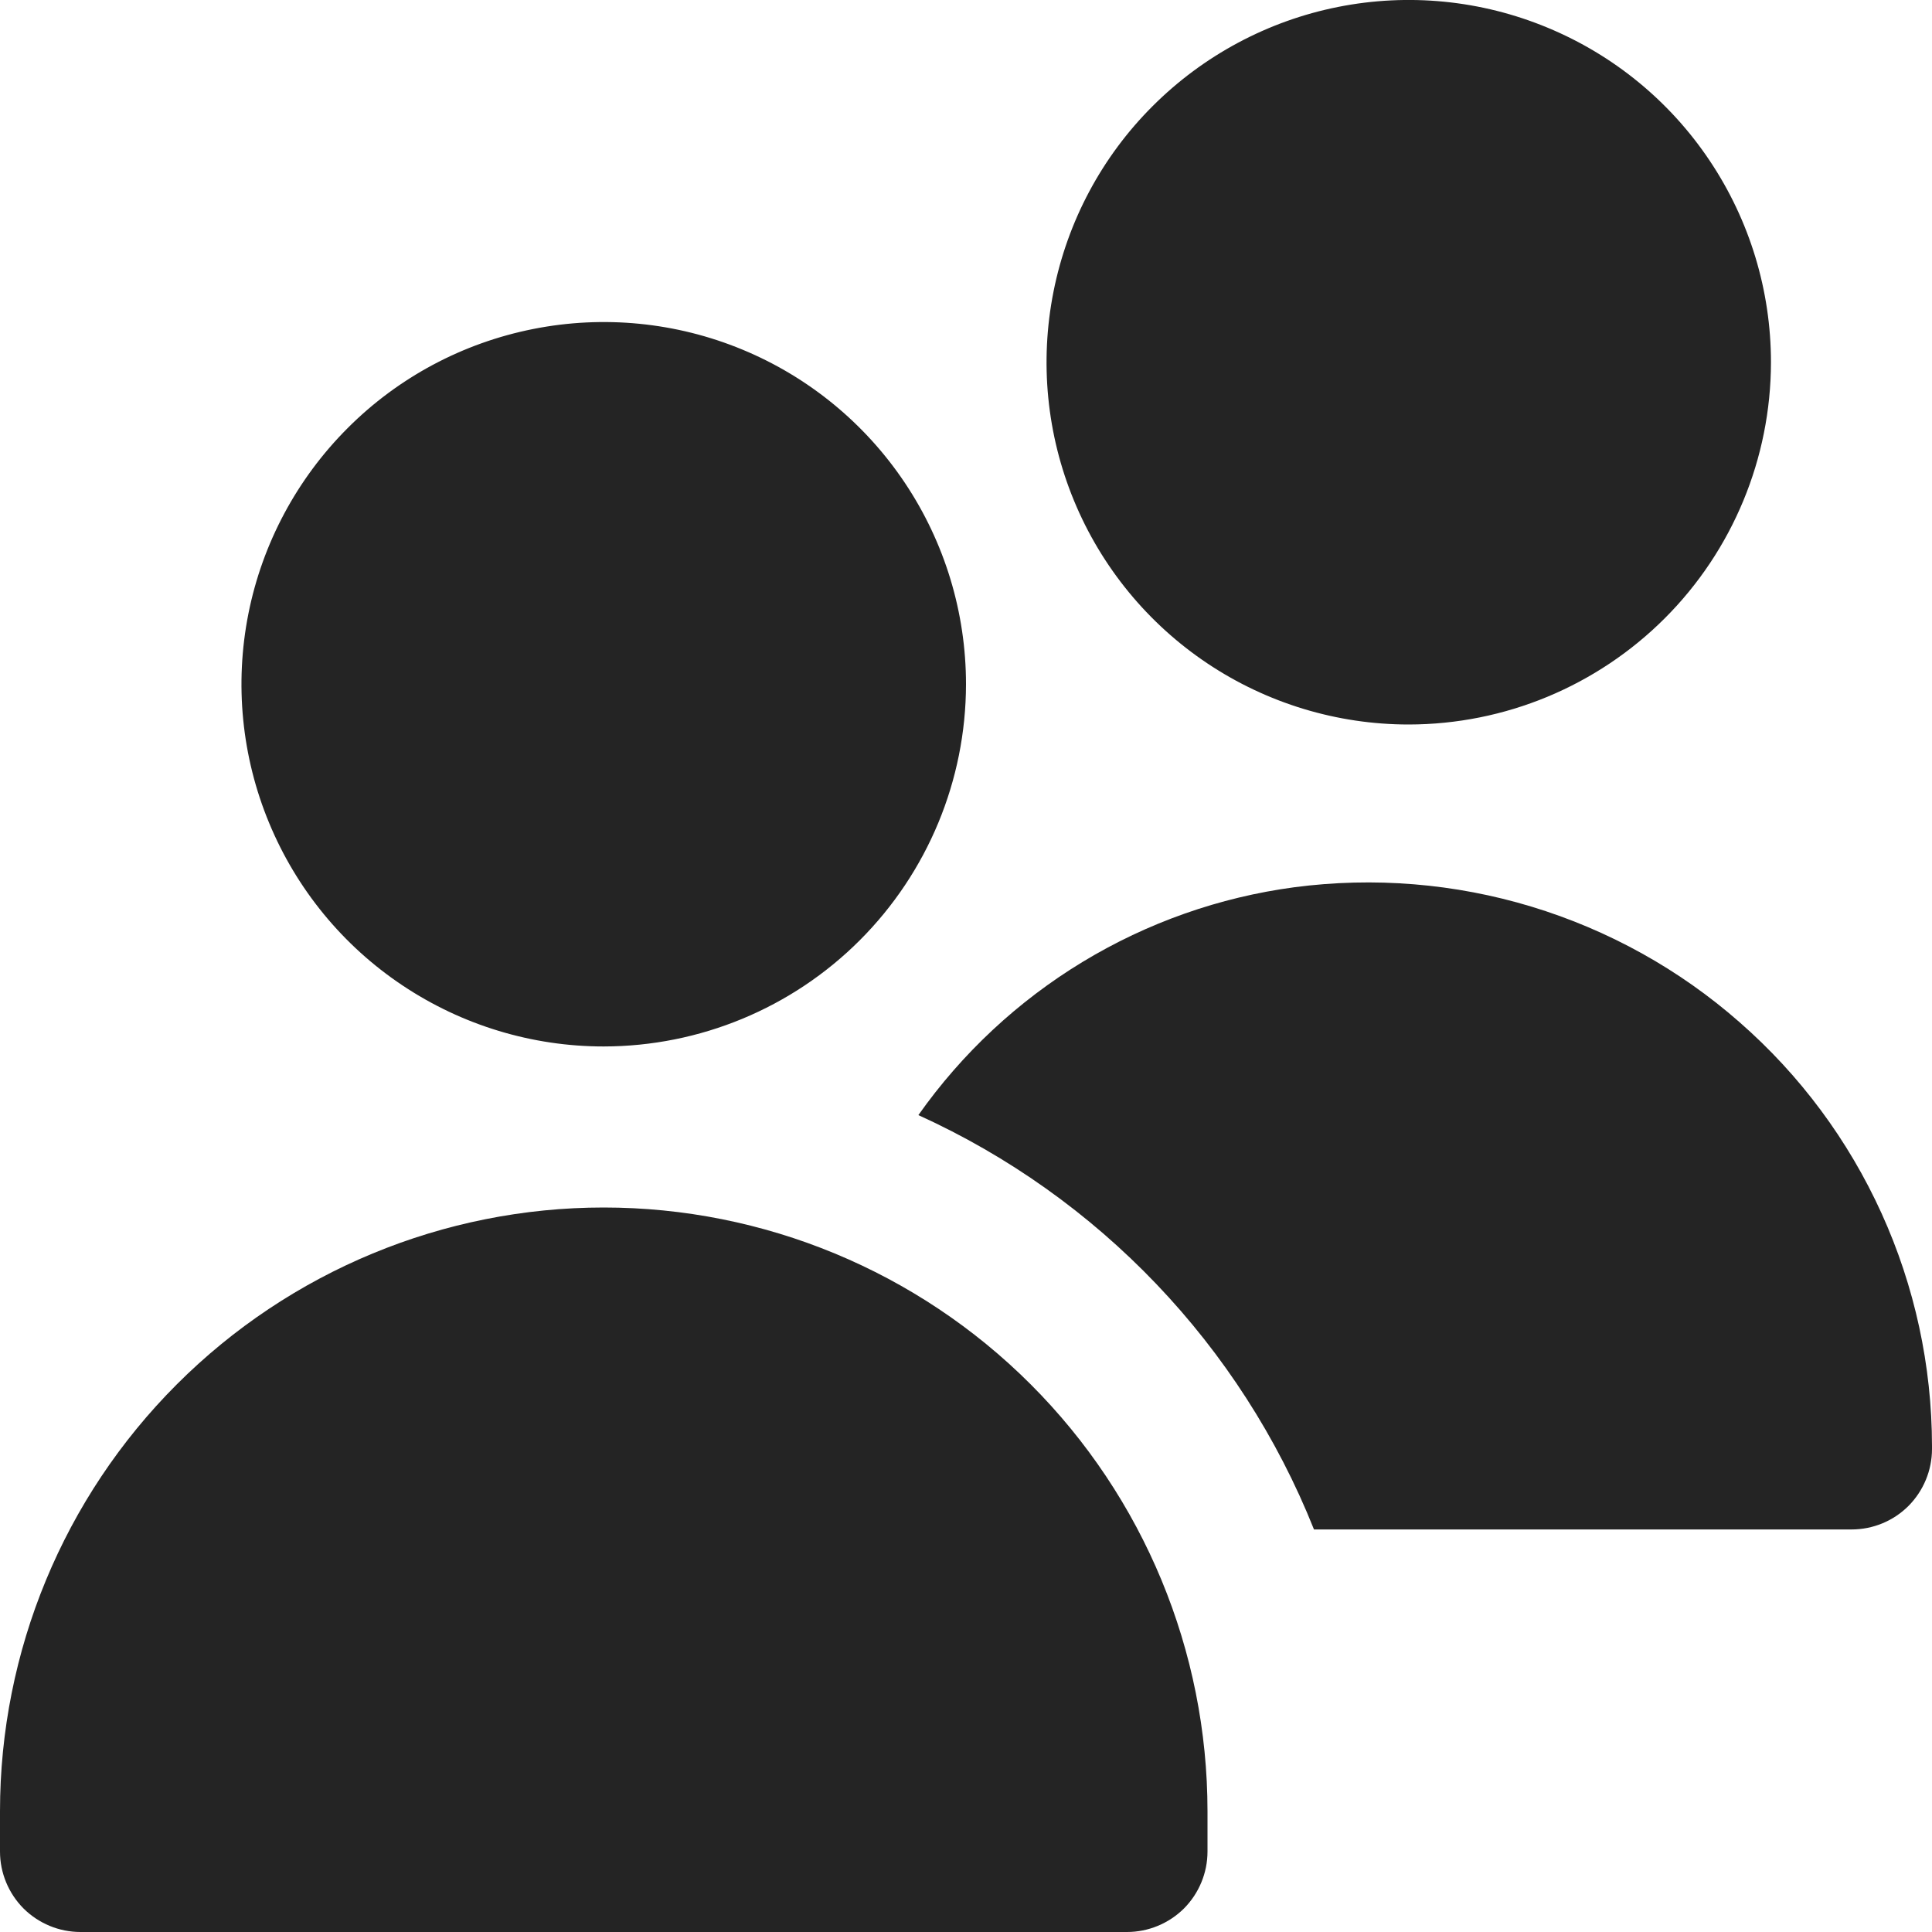 <svg width="17" height="17" viewBox="0 0 17 17" fill="none" xmlns="http://www.w3.org/2000/svg">
<g clip-path="url(#clip0_53_379)">
<path d="M5.312 9.208C4.682 9.208 4.066 9.021 3.542 8.671C3.017 8.321 2.609 7.823 2.368 7.241C2.126 6.658 2.063 6.017 2.186 5.399C2.309 4.781 2.613 4.213 3.059 3.767C3.504 3.321 4.072 3.018 4.691 2.895C5.309 2.772 5.95 2.835 6.532 3.076C7.115 3.317 7.613 3.726 7.963 4.25C8.313 4.774 8.5 5.39 8.5 6.021C8.499 6.866 8.163 7.676 7.565 8.274C6.968 8.871 6.158 9.207 5.312 9.208ZM9.917 17H0.708C0.52 17 0.34 16.925 0.207 16.793C0.075 16.66 0 16.48 0 16.292V15.938C0 14.528 0.56 13.177 1.556 12.181C2.552 11.185 3.904 10.625 5.312 10.625C6.721 10.625 8.073 11.185 9.069 12.181C10.065 13.177 10.625 14.528 10.625 15.938V16.292C10.625 16.48 10.55 16.66 10.418 16.793C10.285 16.925 10.104 17 9.917 17ZM12.396 6.375C11.765 6.375 11.149 6.188 10.625 5.838C10.101 5.488 9.692 4.99 9.451 4.407C9.21 3.825 9.147 3.184 9.27 2.566C9.393 1.947 9.696 1.379 10.142 0.934C10.588 0.488 11.156 0.184 11.774 0.061C12.392 -0.062 13.033 0.001 13.616 0.243C14.198 0.484 14.696 0.892 15.046 1.417C15.396 1.941 15.583 2.557 15.583 3.188C15.582 4.033 15.246 4.843 14.649 5.44C14.051 6.038 13.241 6.374 12.396 6.375ZM11.389 7.807C10.73 7.895 10.095 8.119 9.526 8.464C8.957 8.809 8.465 9.268 8.081 9.812C9.669 10.533 10.916 11.839 11.562 13.458H16.292C16.48 13.458 16.66 13.384 16.793 13.251C16.925 13.118 17 12.938 17 12.75V12.723C16.999 12.017 16.848 11.319 16.556 10.676C16.264 10.033 15.839 9.46 15.307 8.995C14.777 8.529 14.152 8.183 13.477 7.978C12.801 7.773 12.089 7.715 11.389 7.807Z" fill="#242424"/>
</g>
<defs>
<clipPath id="clip0_53_379">
<rect width="17" height="17" fill="white"/>
</clipPath>
</defs>
</svg>
